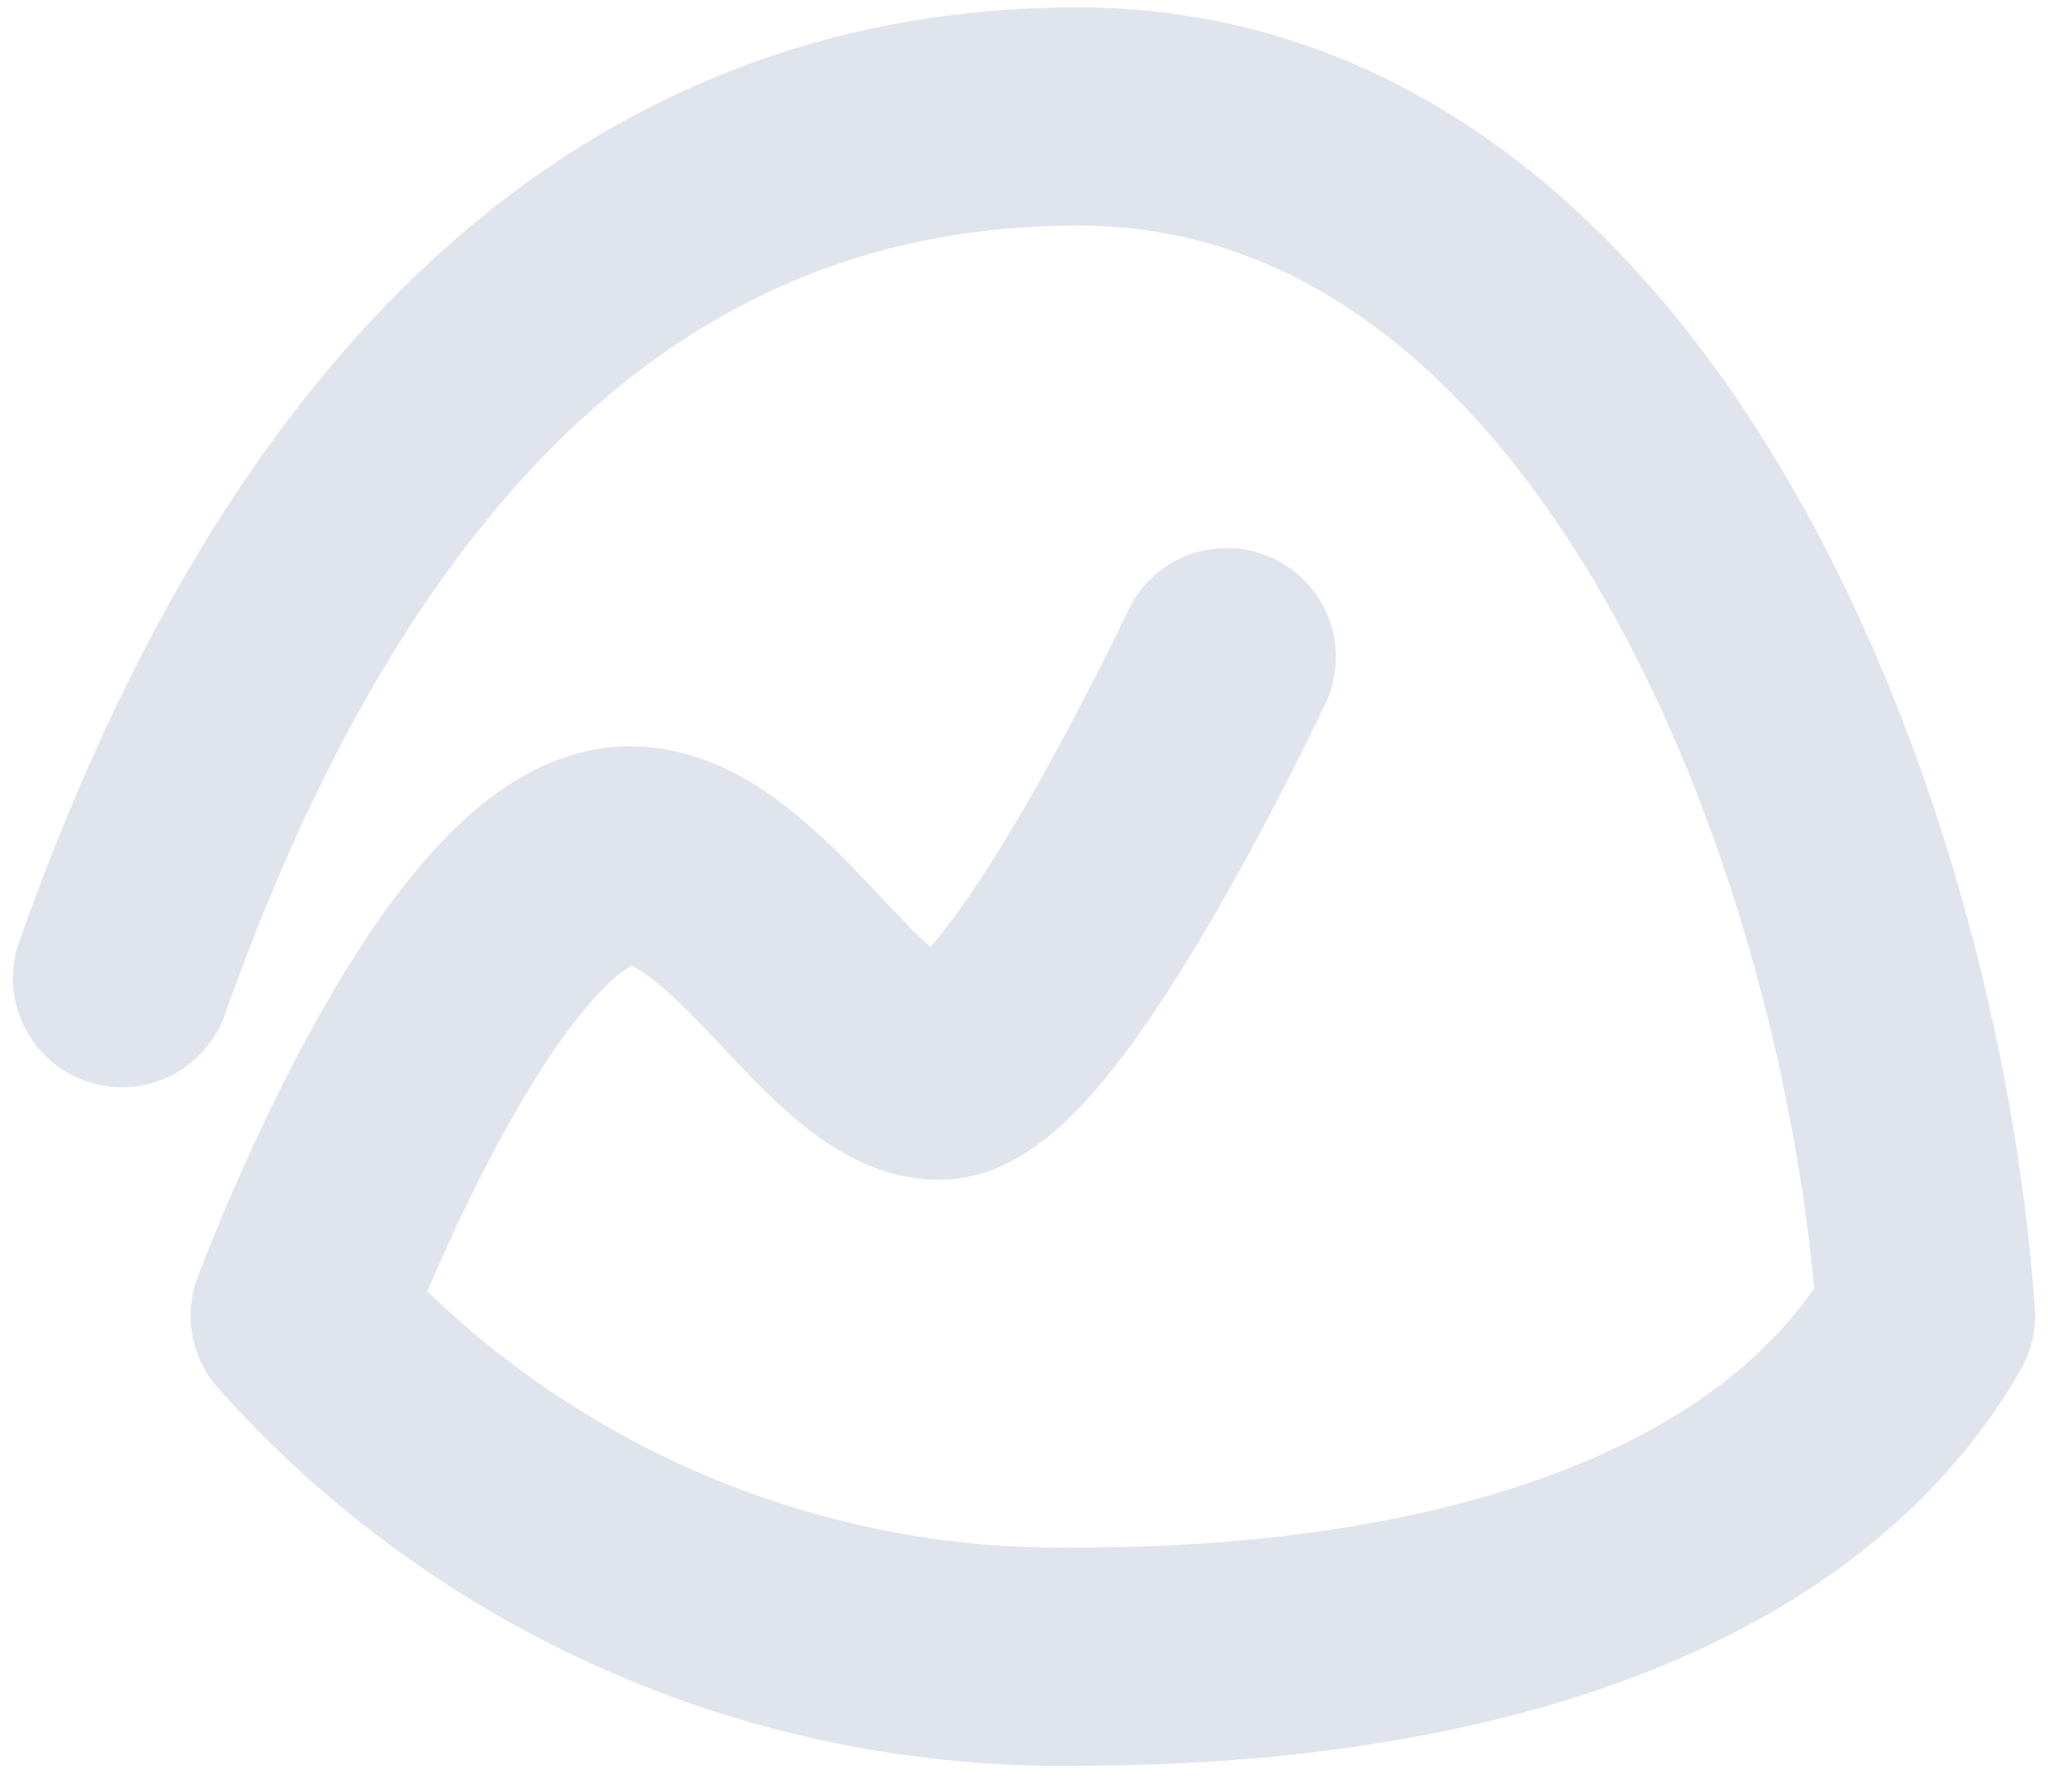 <svg width="32" height="28" viewBox="0 0 32 28" fill="none" xmlns="http://www.w3.org/2000/svg">
<path d="M1.907 15.287C4.109 9.058 8.327 1.82 16.839 1.82C25.352 1.82 29.561 12.989 30.093 20.564C27.857 24.435 22.5 25.891 16.839 25.891C14.548 25.929 12.276 25.472 10.178 24.552C8.08 23.633 6.205 22.272 4.683 20.564C4.683 20.564 7.349 13.384 9.837 13.368C11.668 13.368 13.212 16.734 14.671 16.734C16.131 16.734 19.168 10.27 19.168 10.27" stroke="#E0E4EC" stroke-width="3.41" stroke-linecap="round" stroke-linejoin="round"/>
</svg>
